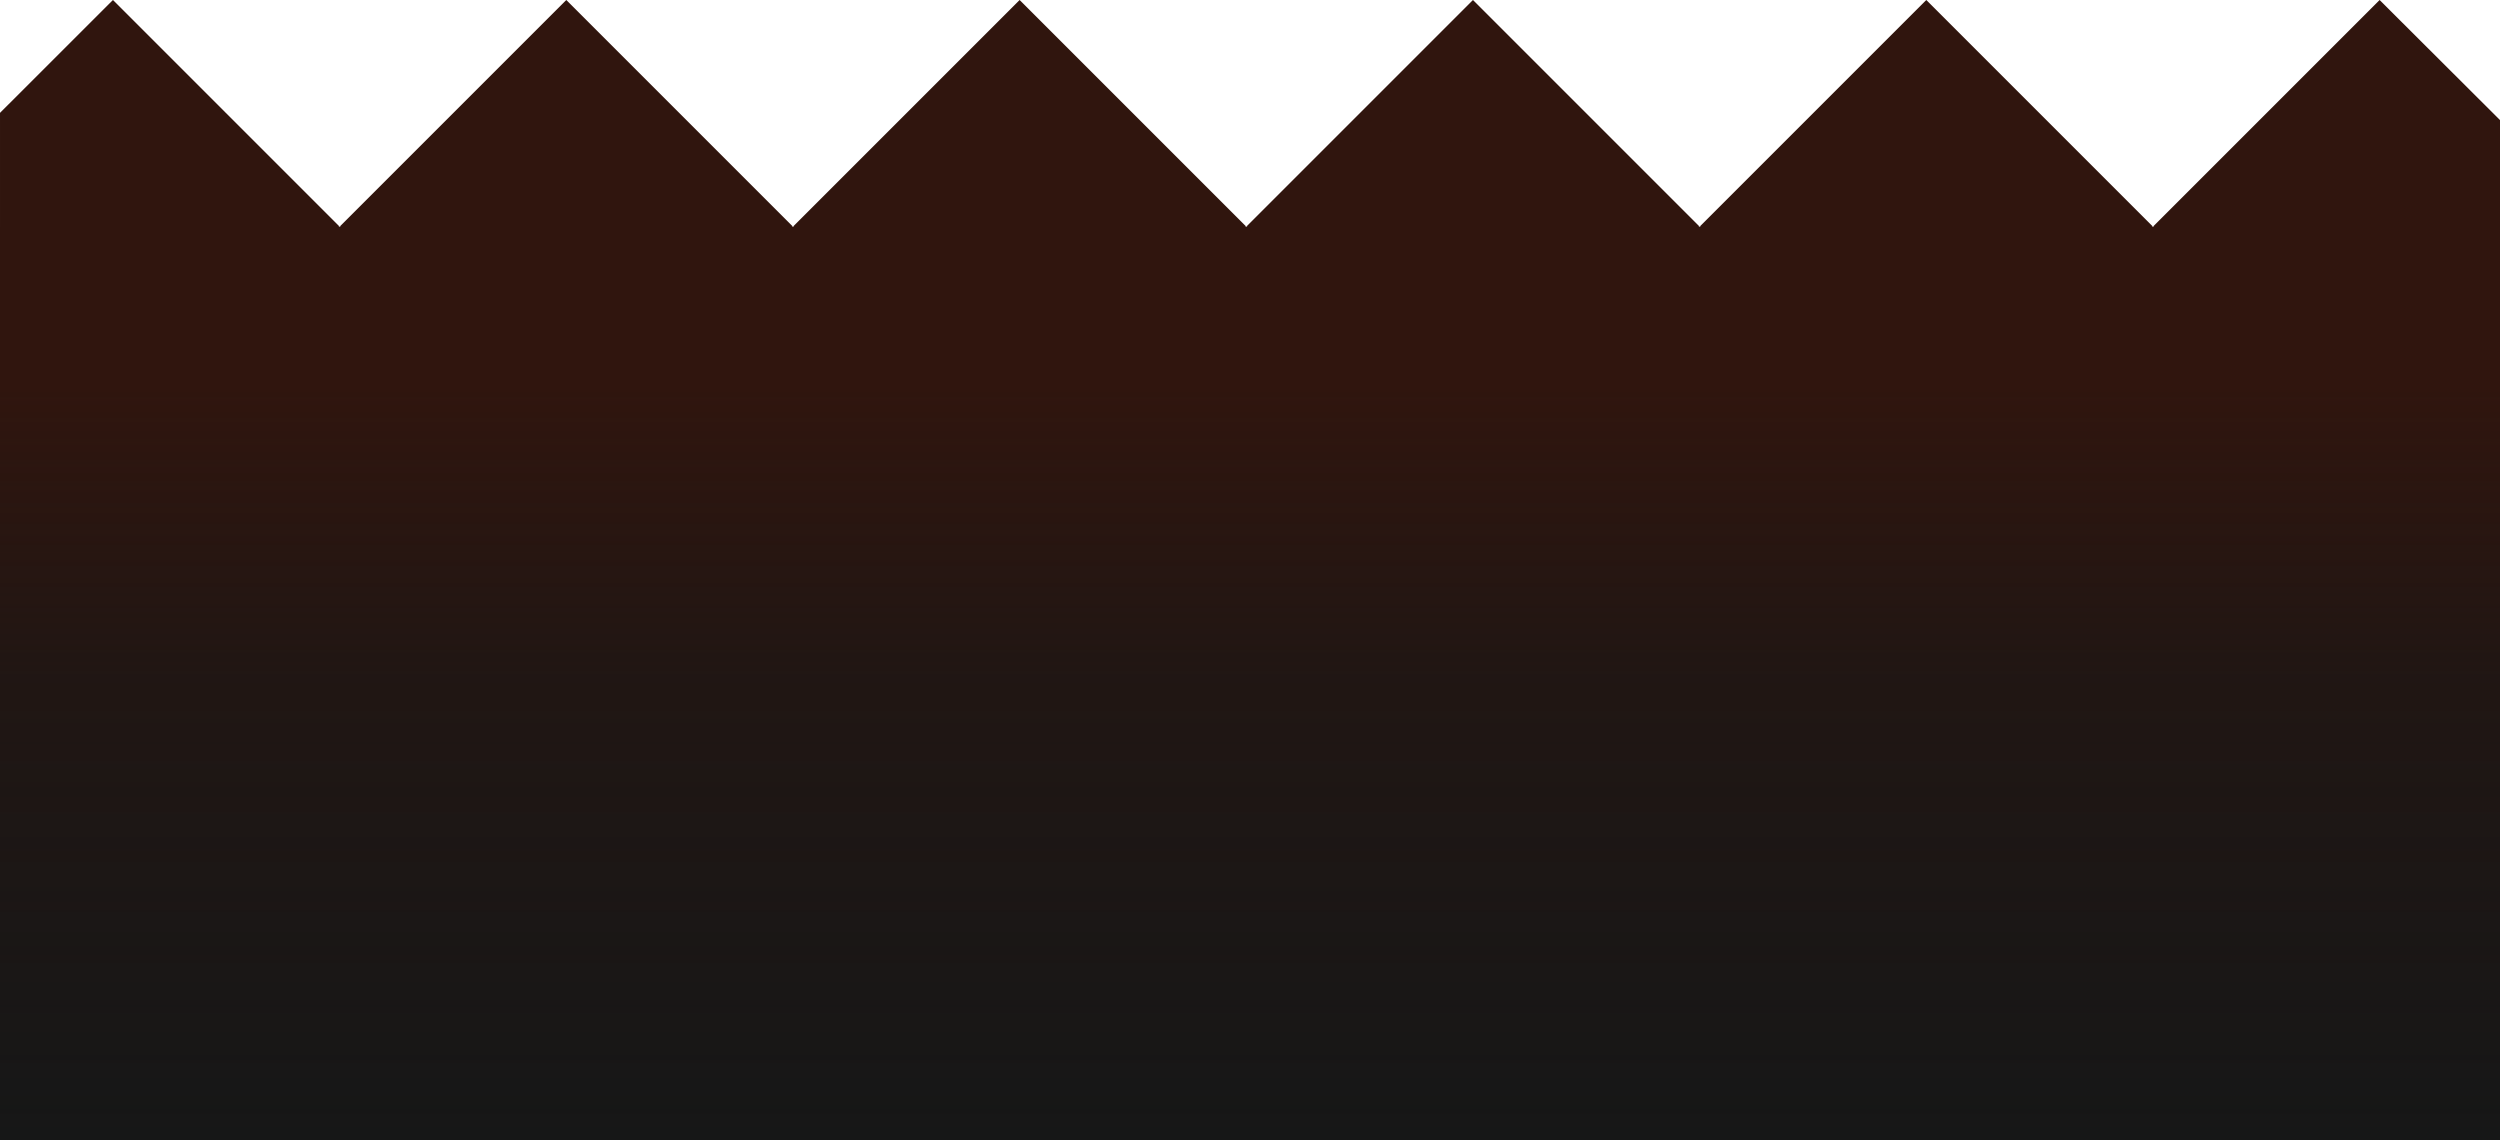<?xml version="1.0" encoding="UTF-8"?>
<svg width="375px" height="171px" viewBox="0 0 375 171" version="1.1" xmlns="http://www.w3.org/2000/svg" xmlns:xlink="http://www.w3.org/1999/xlink">
    <!-- Generator: Sketch 52.6 (67491) - http://www.bohemiancoding.com/sketch -->
    <title>Group 15</title>
    <desc>Created with Sketch.</desc>
    <defs>
        <linearGradient x1="50%" y1="100%" x2="50%" y2="2.459%" id="linearGradient-1">
            <stop stop-color="#161717" offset="0%"></stop>
            <stop stop-color="#161717" stop-opacity="0.602" offset="61.258%"></stop>
            <stop stop-color="#161717" stop-opacity="0" offset="100%"></stop>
        </linearGradient>
    </defs>
    <g id="Page-1" stroke="none" stroke-width="1" fill="none" fill-rule="evenodd">
        <g id="Group-15" transform="translate(-18, -1)">
            <g id="Group-3-Copy" fill="#30150E">
                <polygon id="Rectangle" transform="translate(34.932, 34.944) rotate(45) translate(-34.932, -34.944) " points="10.936 10.936 58.936 10.936 58.936 58.936 34.995 58.952 10.928 34.885"></polygon>
                <rect id="Rectangle-Copy" transform="translate(102.941, 34.941) rotate(45) translate(-102.941, -34.941) " x="78.941" y="10.941" width="48" height="48"></rect>
                <rect id="Rectangle-Copy-2" transform="translate(170.941, 34.941) rotate(45) translate(-170.941, -34.941) " x="146.941" y="10.941" width="48" height="48"></rect>
                <rect id="Rectangle-Copy-3" transform="translate(238.941, 34.941) rotate(45) translate(-238.941, -34.941) " x="214.941" y="10.941" width="48" height="48"></rect>
                <rect id="Rectangle-Copy-4" transform="translate(306.941, 34.941) rotate(45) translate(-306.941, -34.941) " x="282.941" y="10.941" width="48" height="48"></rect>
                <polygon id="Rectangle-Copy-5" transform="translate(374.953, 34.929) rotate(45) translate(-374.953, -34.929) " points="350.953 10.946 376.459 10.913 398.934 33.388 398.953 58.946 350.953 58.946"></polygon>
            </g>
            <rect id="Rectangle-Copy-9" fill="#30150E" x="18" y="35" width="375" height="137"></rect>
            <rect id="Rectangle-Copy-12" fill="url(#linearGradient-1)" x="18" y="56" width="375" height="116"></rect>
        </g>
    </g>
</svg>